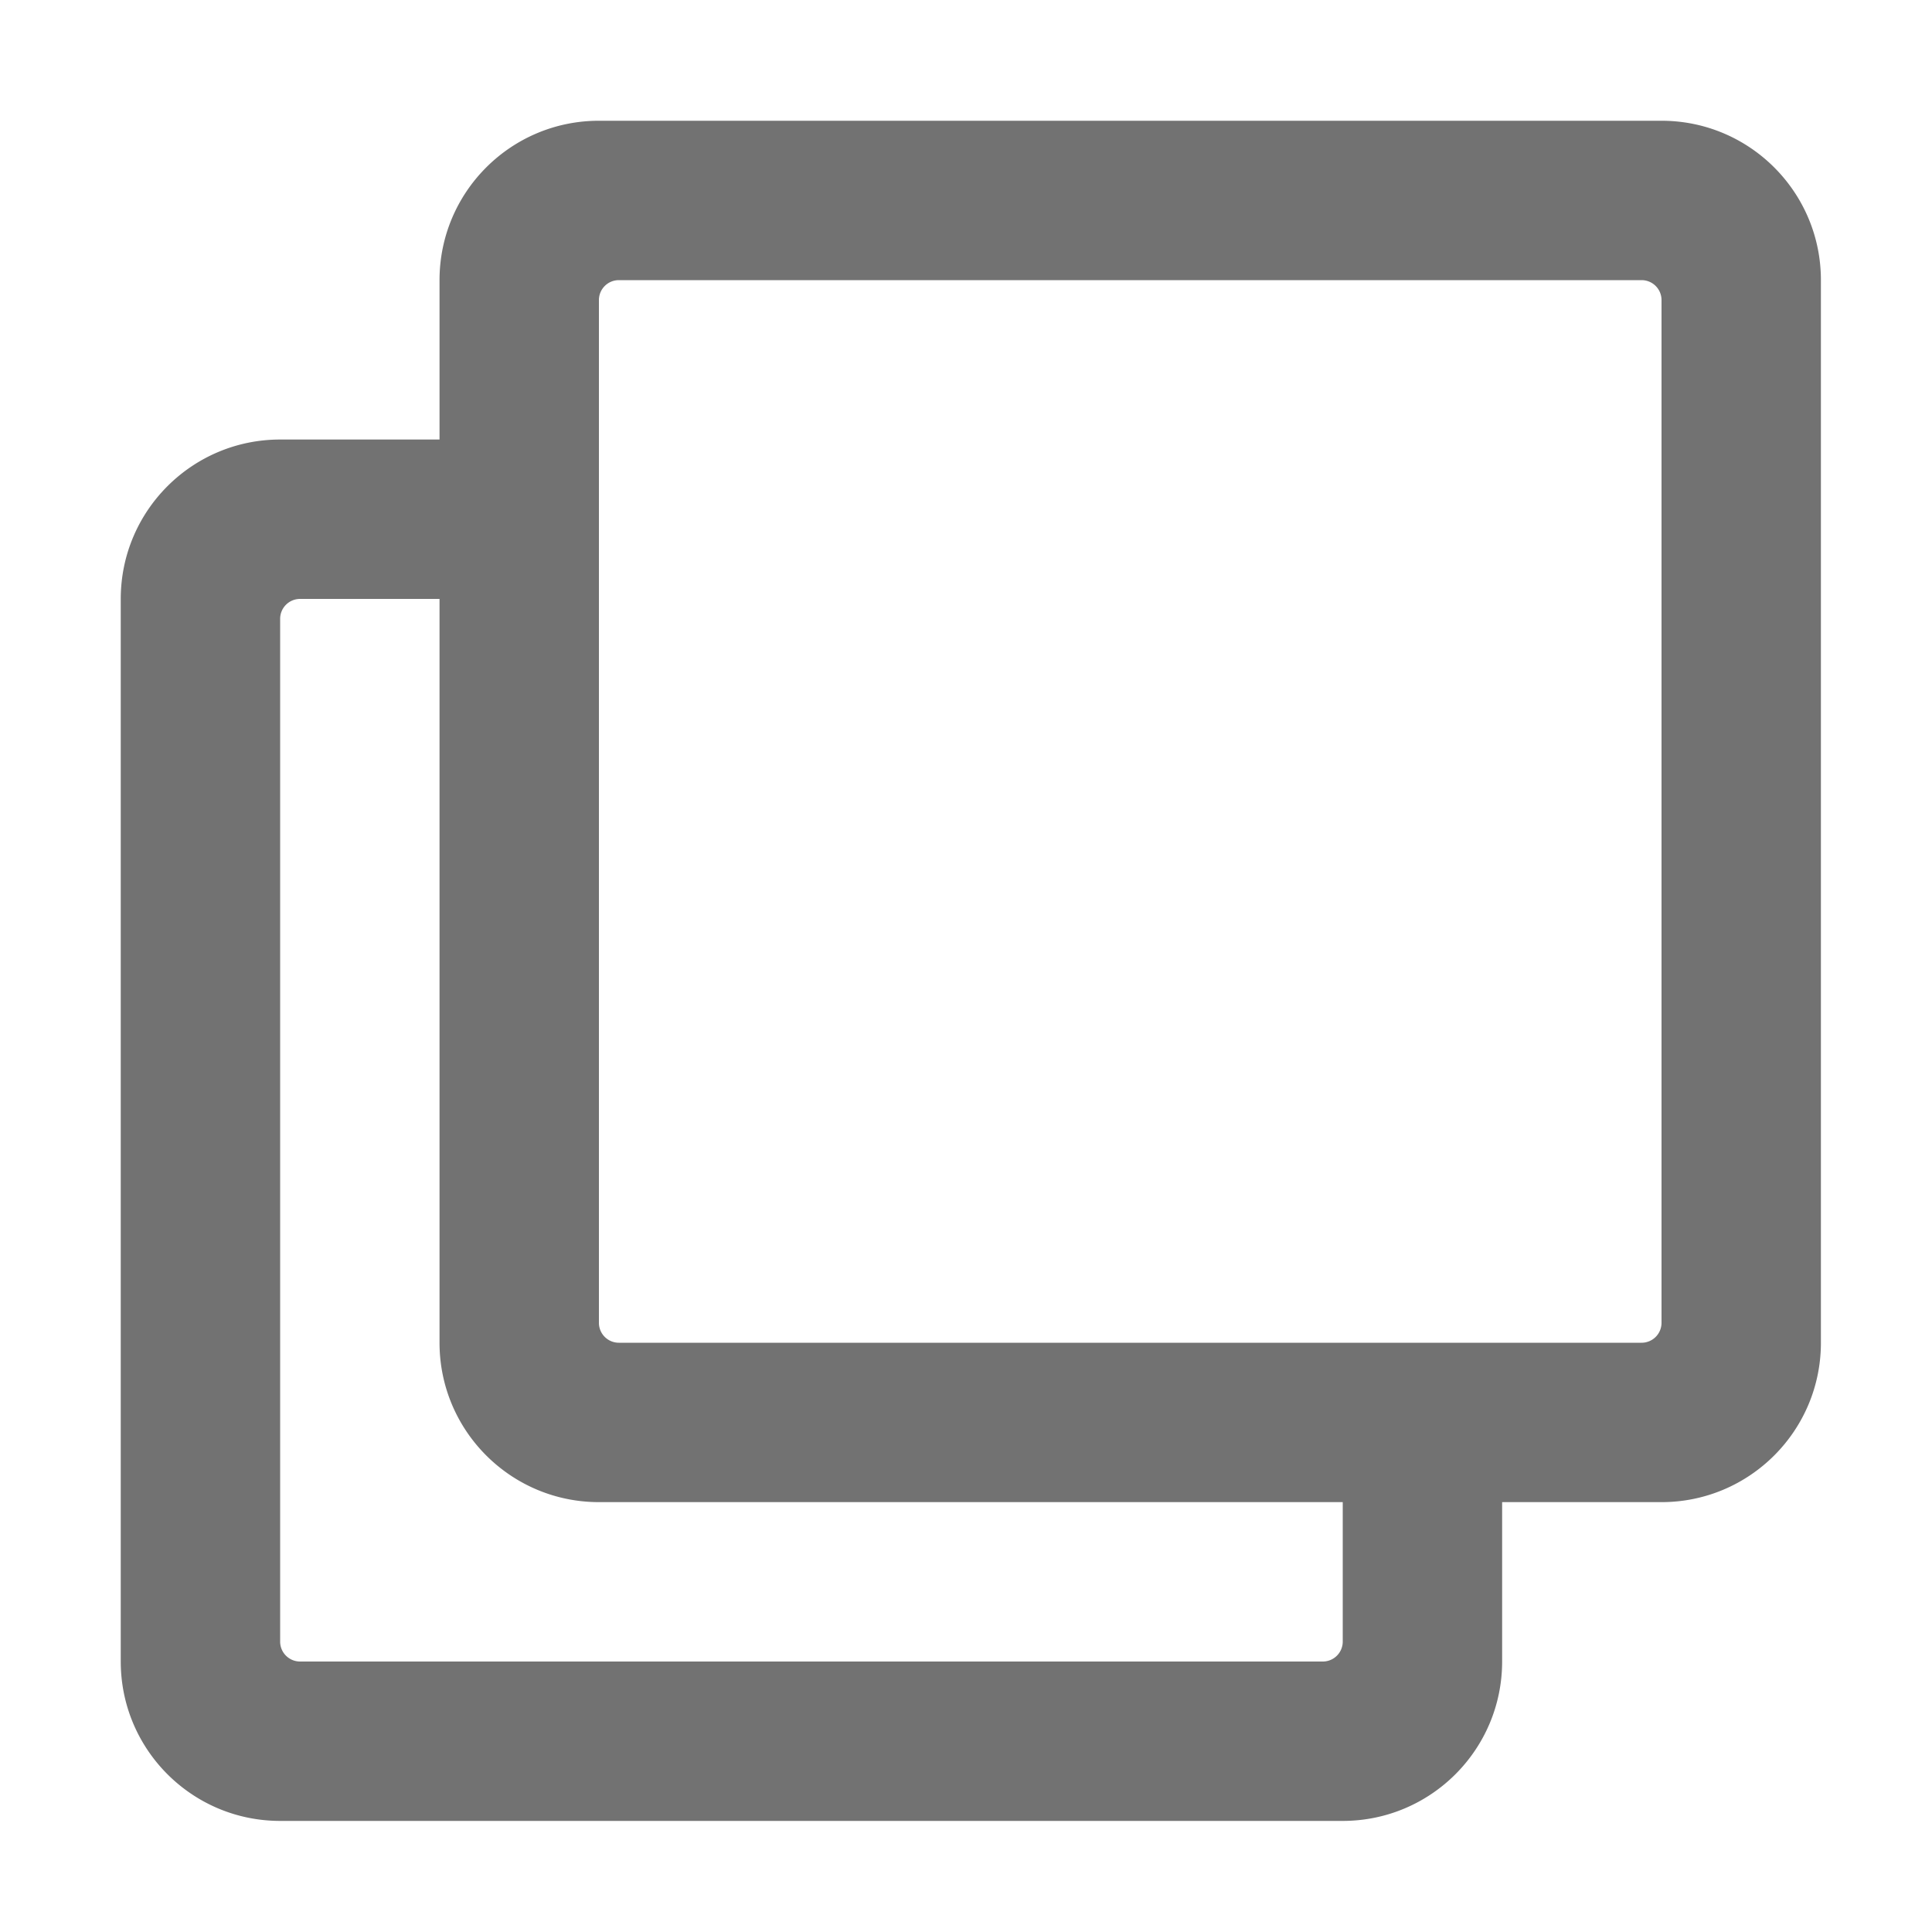 ﻿<?xml version='1.0' encoding='UTF-8'?>
<svg viewBox="-2 -2 32 32" xmlns="http://www.w3.org/2000/svg">
  <g transform="matrix(0.055, 0, 0, 0.055, 0, 0)">
    <path d="M464, 0L144, 0C117.49, 0 96, 21.49 96, 48L96, 96L48, 96C21.49, 96 0, 117.49 0, 144L0, 464C0, 490.51 21.49, 512 48, 512L368, 512C394.51, 512 416, 490.51 416, 464L416, 416L464, 416C490.51, 416 512, 394.51 512, 368L512, 48C512, 21.49 490.51, 0 464, 0zM362, 464L54, 464A6 6 0 0 1 48, 458L48, 150A6 6 0 0 1 54, 144L96, 144L96, 368C96, 394.51 117.49, 416 144, 416L368, 416L368, 458A6 6 0 0 1 362, 464zM458, 368L150, 368A6 6 0 0 1 144, 362L144, 54A6 6 0 0 1 150, 48L458, 48A6 6 0 0 1 464, 54L464, 362A6 6 0 0 1 458, 368z" fill="#727272" fill-opacity="1" class="Black" />
  </g>
</svg>